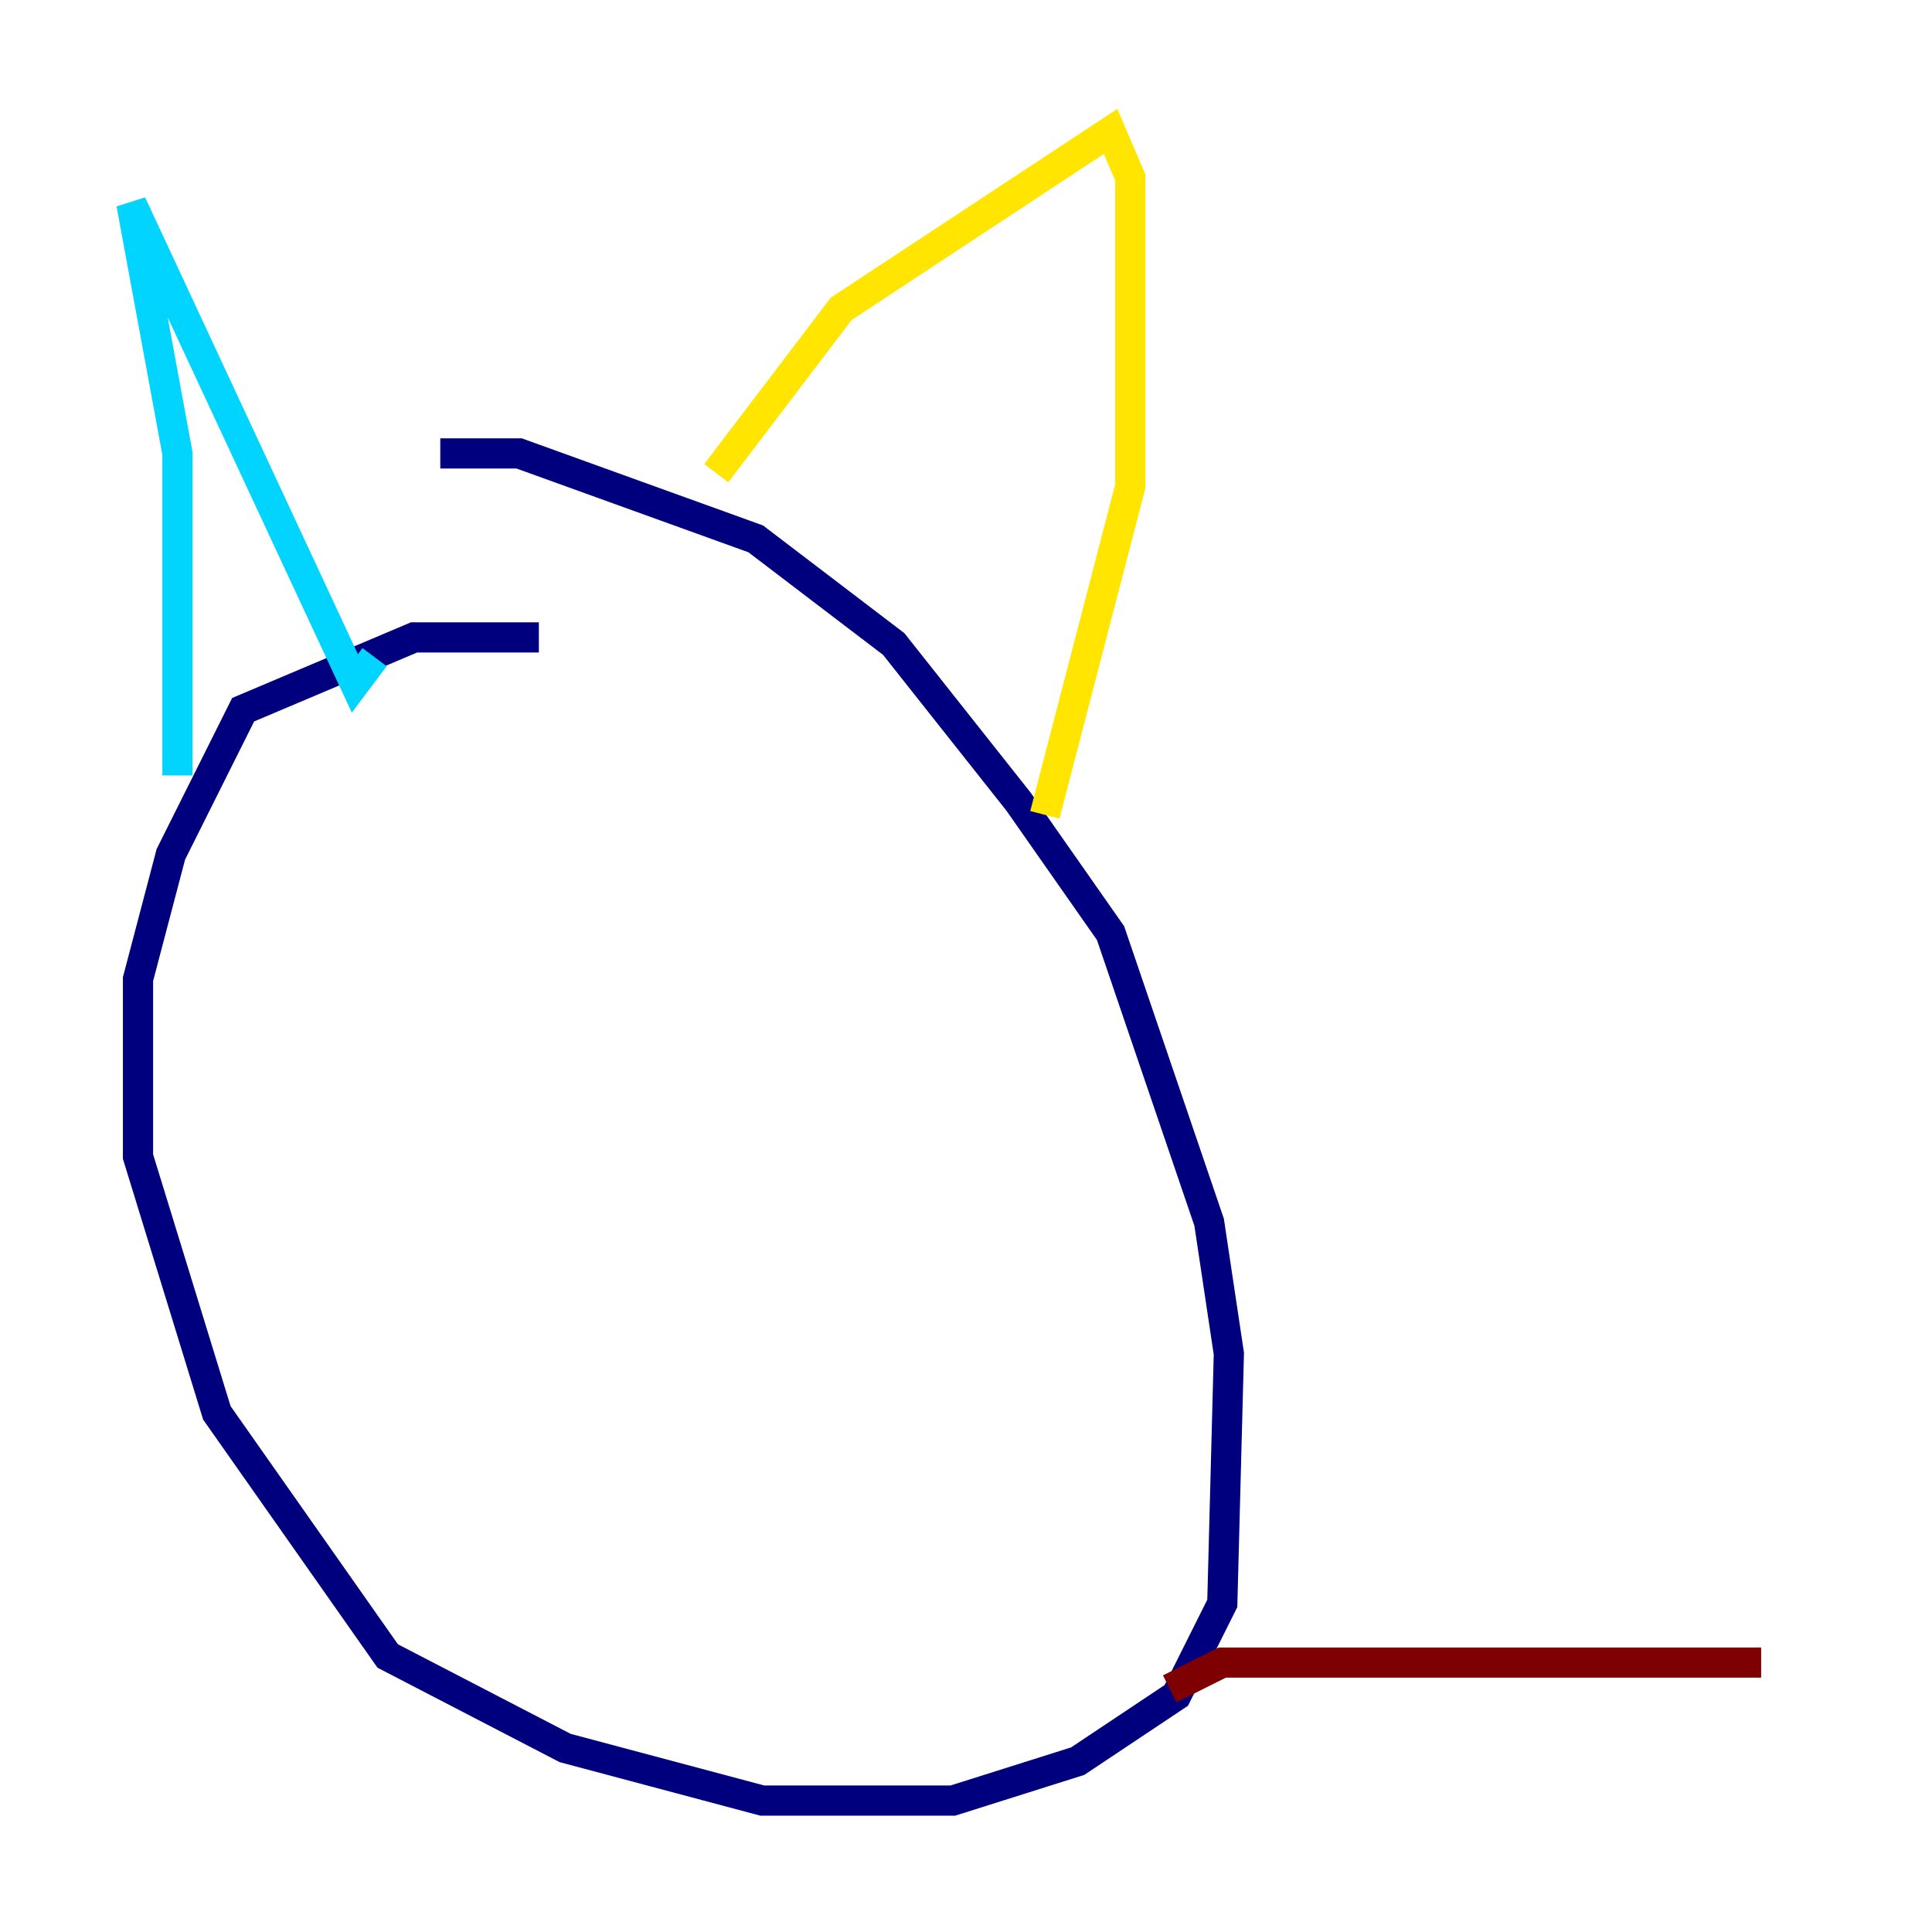 <?xml version="1.0" encoding="utf-8" ?>
<svg baseProfile="tiny" height="128" version="1.2" viewBox="0,0,128,128" width="128" xmlns="http://www.w3.org/2000/svg" xmlns:ev="http://www.w3.org/2001/xml-events" xmlns:xlink="http://www.w3.org/1999/xlink"><defs /><polyline fill="none" points="35.701,42.231 27.429,42.231 16.109,47.02 11.32,56.599 9.143,64.871 9.143,76.626 14.367,93.605 25.687,109.714 37.442,115.809 50.503,119.293 63.129,119.293 71.401,116.68 77.932,112.326 80.98,106.231 81.415,89.687 80.109,80.98 73.578,61.823 67.483,53.116 59.211,42.667 50.068,35.701 34.395,30.041 29.17,30.041" stroke="#00007f" stroke-width="2" /><polyline fill="none" points="11.755,51.374 11.755,30.041 8.707,13.497 23.51,45.279 24.816,43.537" stroke="#00d4ff" stroke-width="2" /><polyline fill="none" points="47.456,31.347 55.728,20.463 73.578,8.707 74.884,11.755 74.884,32.218 69.225,53.986" stroke="#ffe500" stroke-width="2" /><polyline fill="none" points="77.497,111.891 80.98,110.15 116.68,110.15" stroke="#7f0000" stroke-width="2" /></svg>